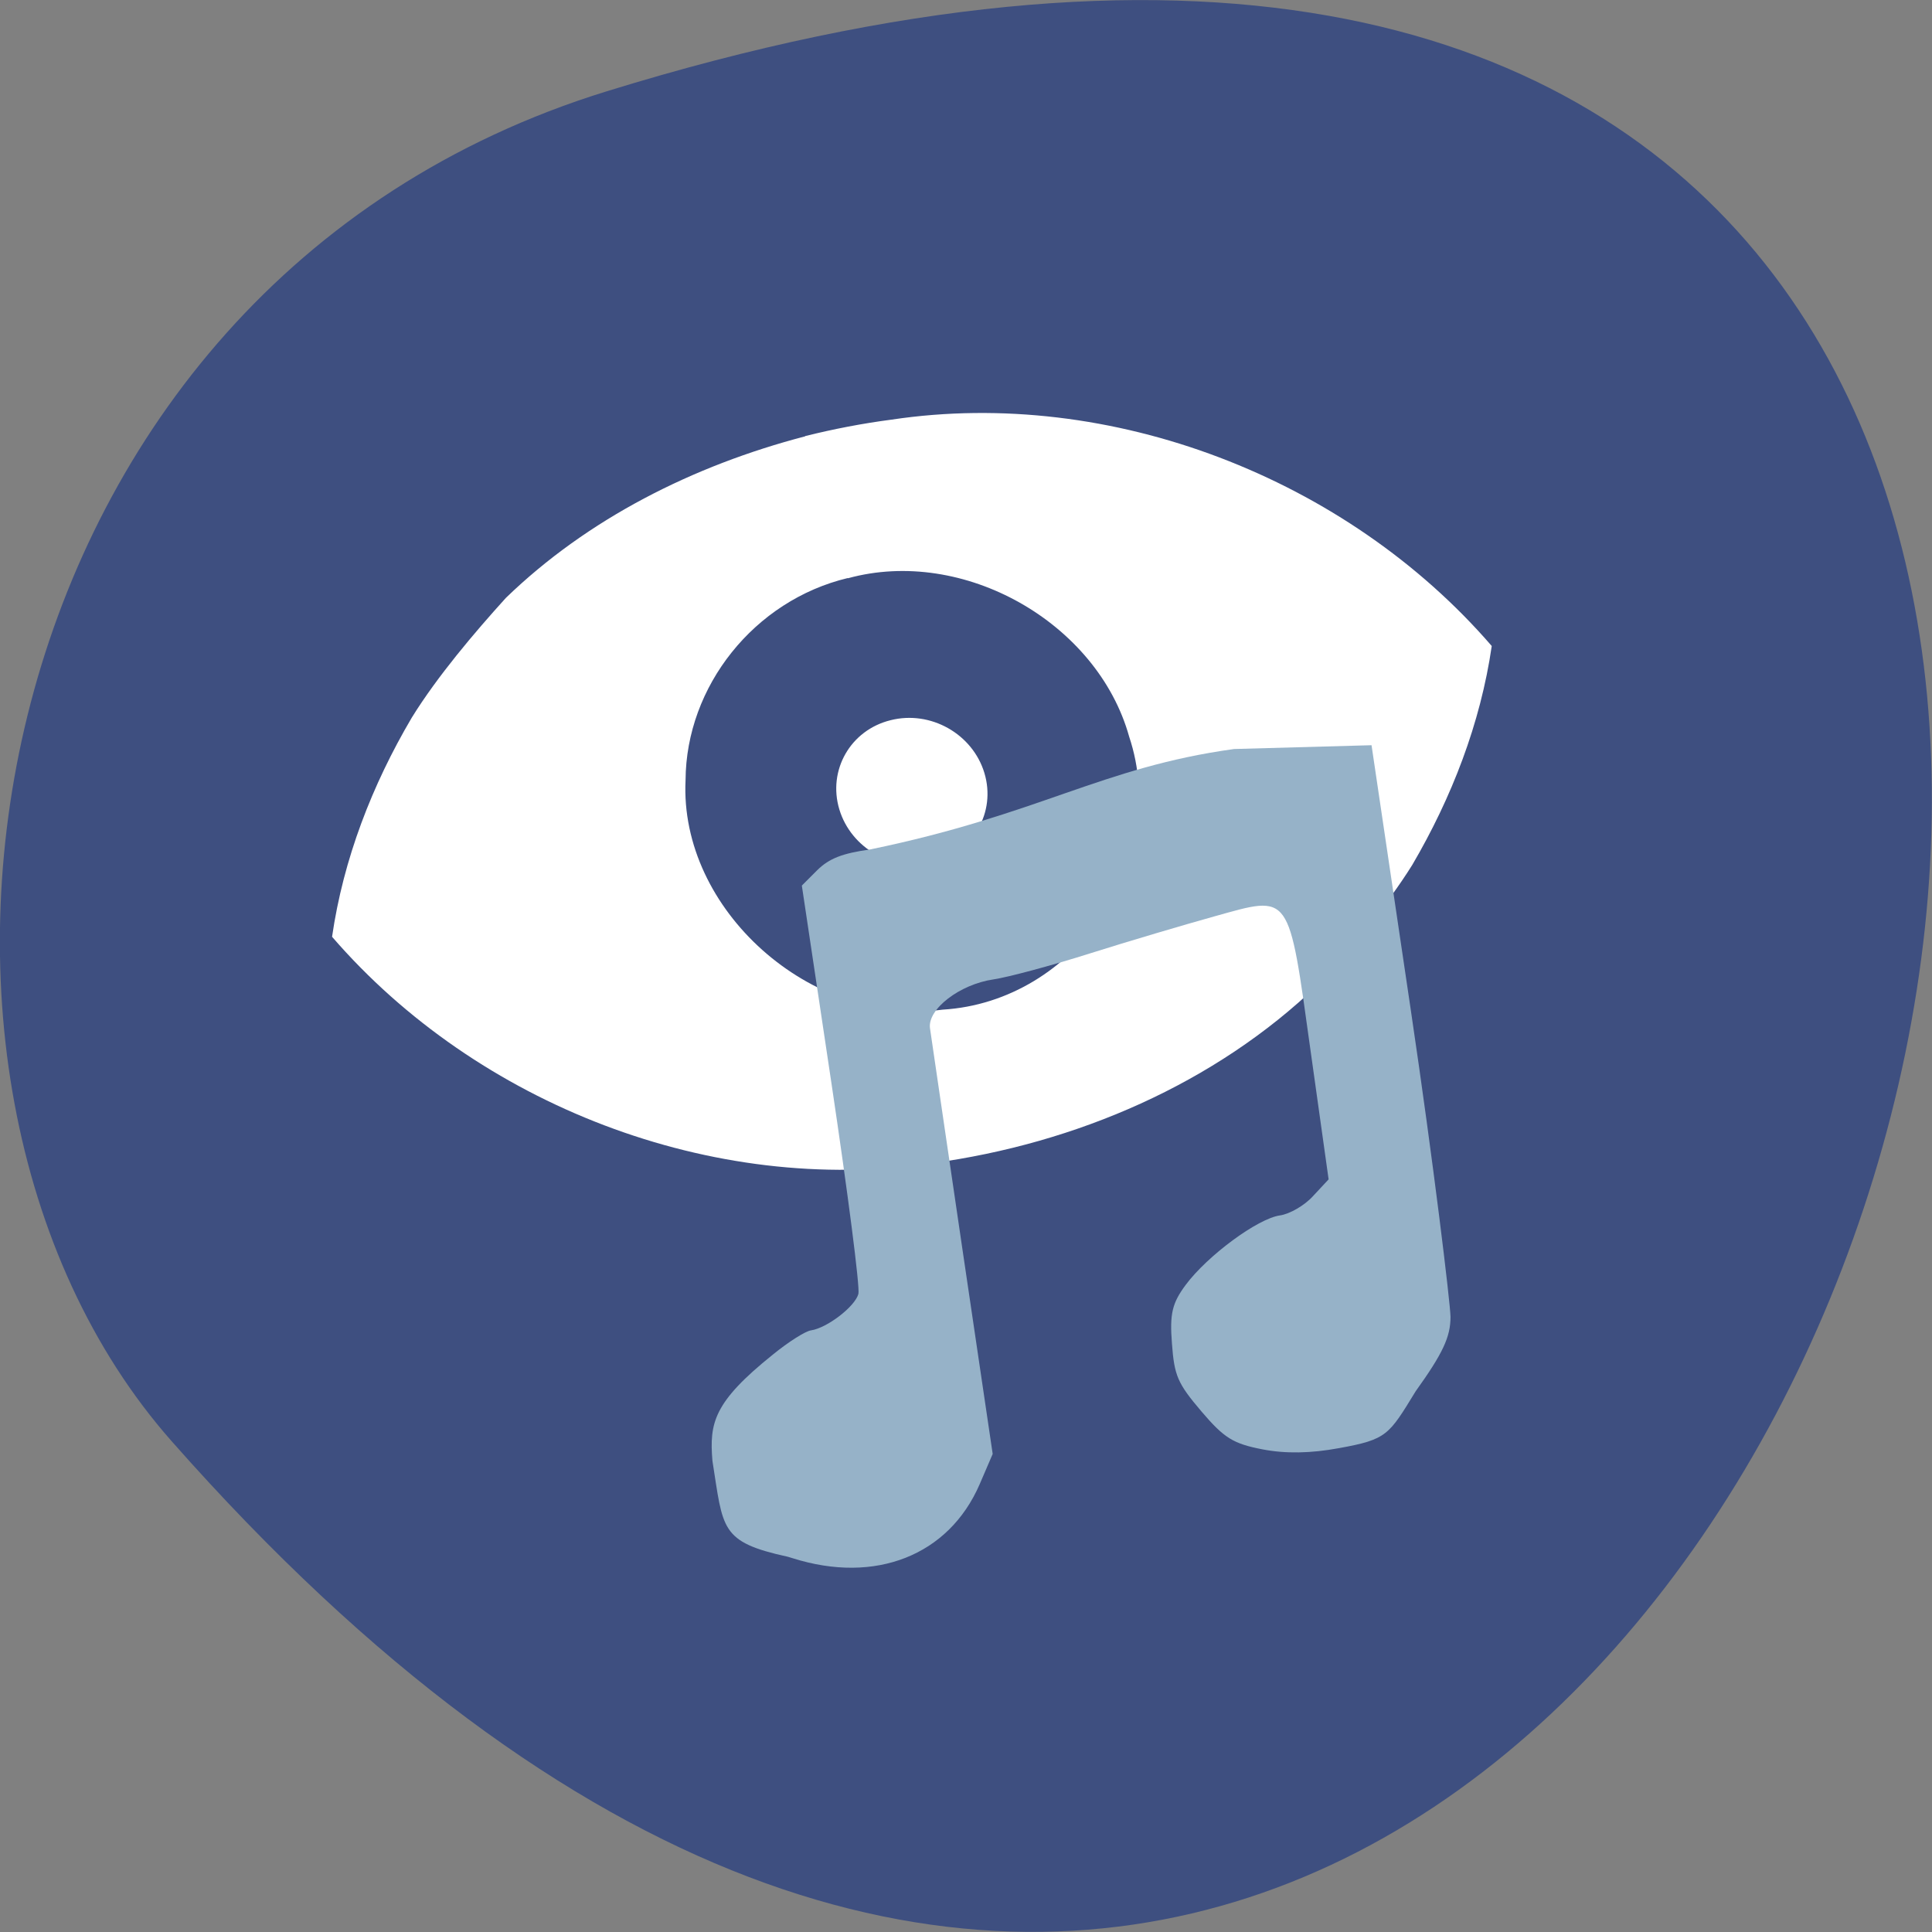 <svg xmlns="http://www.w3.org/2000/svg" viewBox="0 0 32 32"><rect x="0" y="0" width="32" height="32" fill="#808080" stroke="none"/><path d="m 10.05 1.512 c 38.902 -12.02 19.445 52.56 -7.207 22.359 c -5.34 -6.05 -3.285 -19.12 7.207 -22.359" fill="#3e4f80"/><path d="m 13.336 7.227 c -1.855 0.484 -3.605 1.367 -4.957 2.676 c -0.52 0.574 -1.137 1.301 -1.559 1.984 c -0.656 1.113 -1.133 2.34 -1.32 3.629 c 2.406 2.785 6.309 4.293 9.938 3.75 c 2.391 -0.324 4.695 -1.324 6.391 -2.957 c 0.523 -0.574 1.137 -1.301 1.563 -1.984 c 0.652 -1.113 1.129 -2.34 1.316 -3.625 c -2.406 -2.785 -6.309 -4.293 -9.938 -3.75 c -0.484 0.063 -0.965 0.156 -1.434 0.273 m 0.707 2.355 c 1.914 -0.527 4.133 0.734 4.66 2.625 c 0.688 2.063 -0.887 4.387 -3.09 4.52 c -2.184 0.289 -4.363 -1.66 -4.258 -3.801 c 0.008 -1.555 1.137 -2.977 2.688 -3.348 m 0.707 2.355 c -0.664 0.164 -1.043 0.828 -0.848 1.477 c 0.195 0.648 0.891 1.043 1.555 0.875 c 0.664 -0.168 1.043 -0.828 0.848 -1.477 c -0.195 -0.648 -0.891 -1.043 -1.555 -0.875" fill="#fff" fill-rule="evenodd"/><path d="m 13.05 25.785 c -1.129 -0.246 -1.07 -0.457 -1.25 -1.59 c -0.051 -0.625 0.016 -0.969 1 -1.758 c 0.258 -0.211 0.543 -0.391 0.633 -0.402 c 0.266 -0.039 0.73 -0.395 0.785 -0.605 c 0.027 -0.109 -0.176 -1.676 -0.445 -3.477 l -0.492 -3.285 l 0.258 -0.258 c 0.195 -0.191 0.414 -0.277 0.871 -0.34 c 2.82 -0.582 3.824 -1.359 6.03 -1.664 l 2.277 -0.063 l 0.652 4.398 c 0.379 2.555 0.652 4.84 0.656 5.07 c 0 0.332 -0.125 0.602 -0.578 1.234 c -0.445 0.727 -0.473 0.797 -1.27 0.941 c -0.465 0.086 -0.883 0.094 -1.266 0.02 c -0.484 -0.094 -0.633 -0.184 -1.012 -0.629 c -0.395 -0.465 -0.449 -0.59 -0.488 -1.125 c -0.039 -0.492 0.004 -0.668 0.227 -0.969 c 0.359 -0.484 1.195 -1.102 1.563 -1.152 c 0.16 -0.023 0.406 -0.164 0.547 -0.32 l 0.258 -0.277 l -0.297 -2.117 c -0.371 -2.664 -0.32 -2.594 -1.598 -2.238 c -0.492 0.137 -1.418 0.41 -2.059 0.613 c -0.641 0.203 -1.359 0.395 -1.598 0.43 c -0.559 0.082 -1.09 0.492 -1.051 0.805 c 0.02 0.129 0.258 1.77 0.535 3.645 l 0.504 3.41 l -0.215 0.5 c -0.512 1.184 -1.73 1.66 -3.098 1.227" fill="#96b2c8"/></svg>